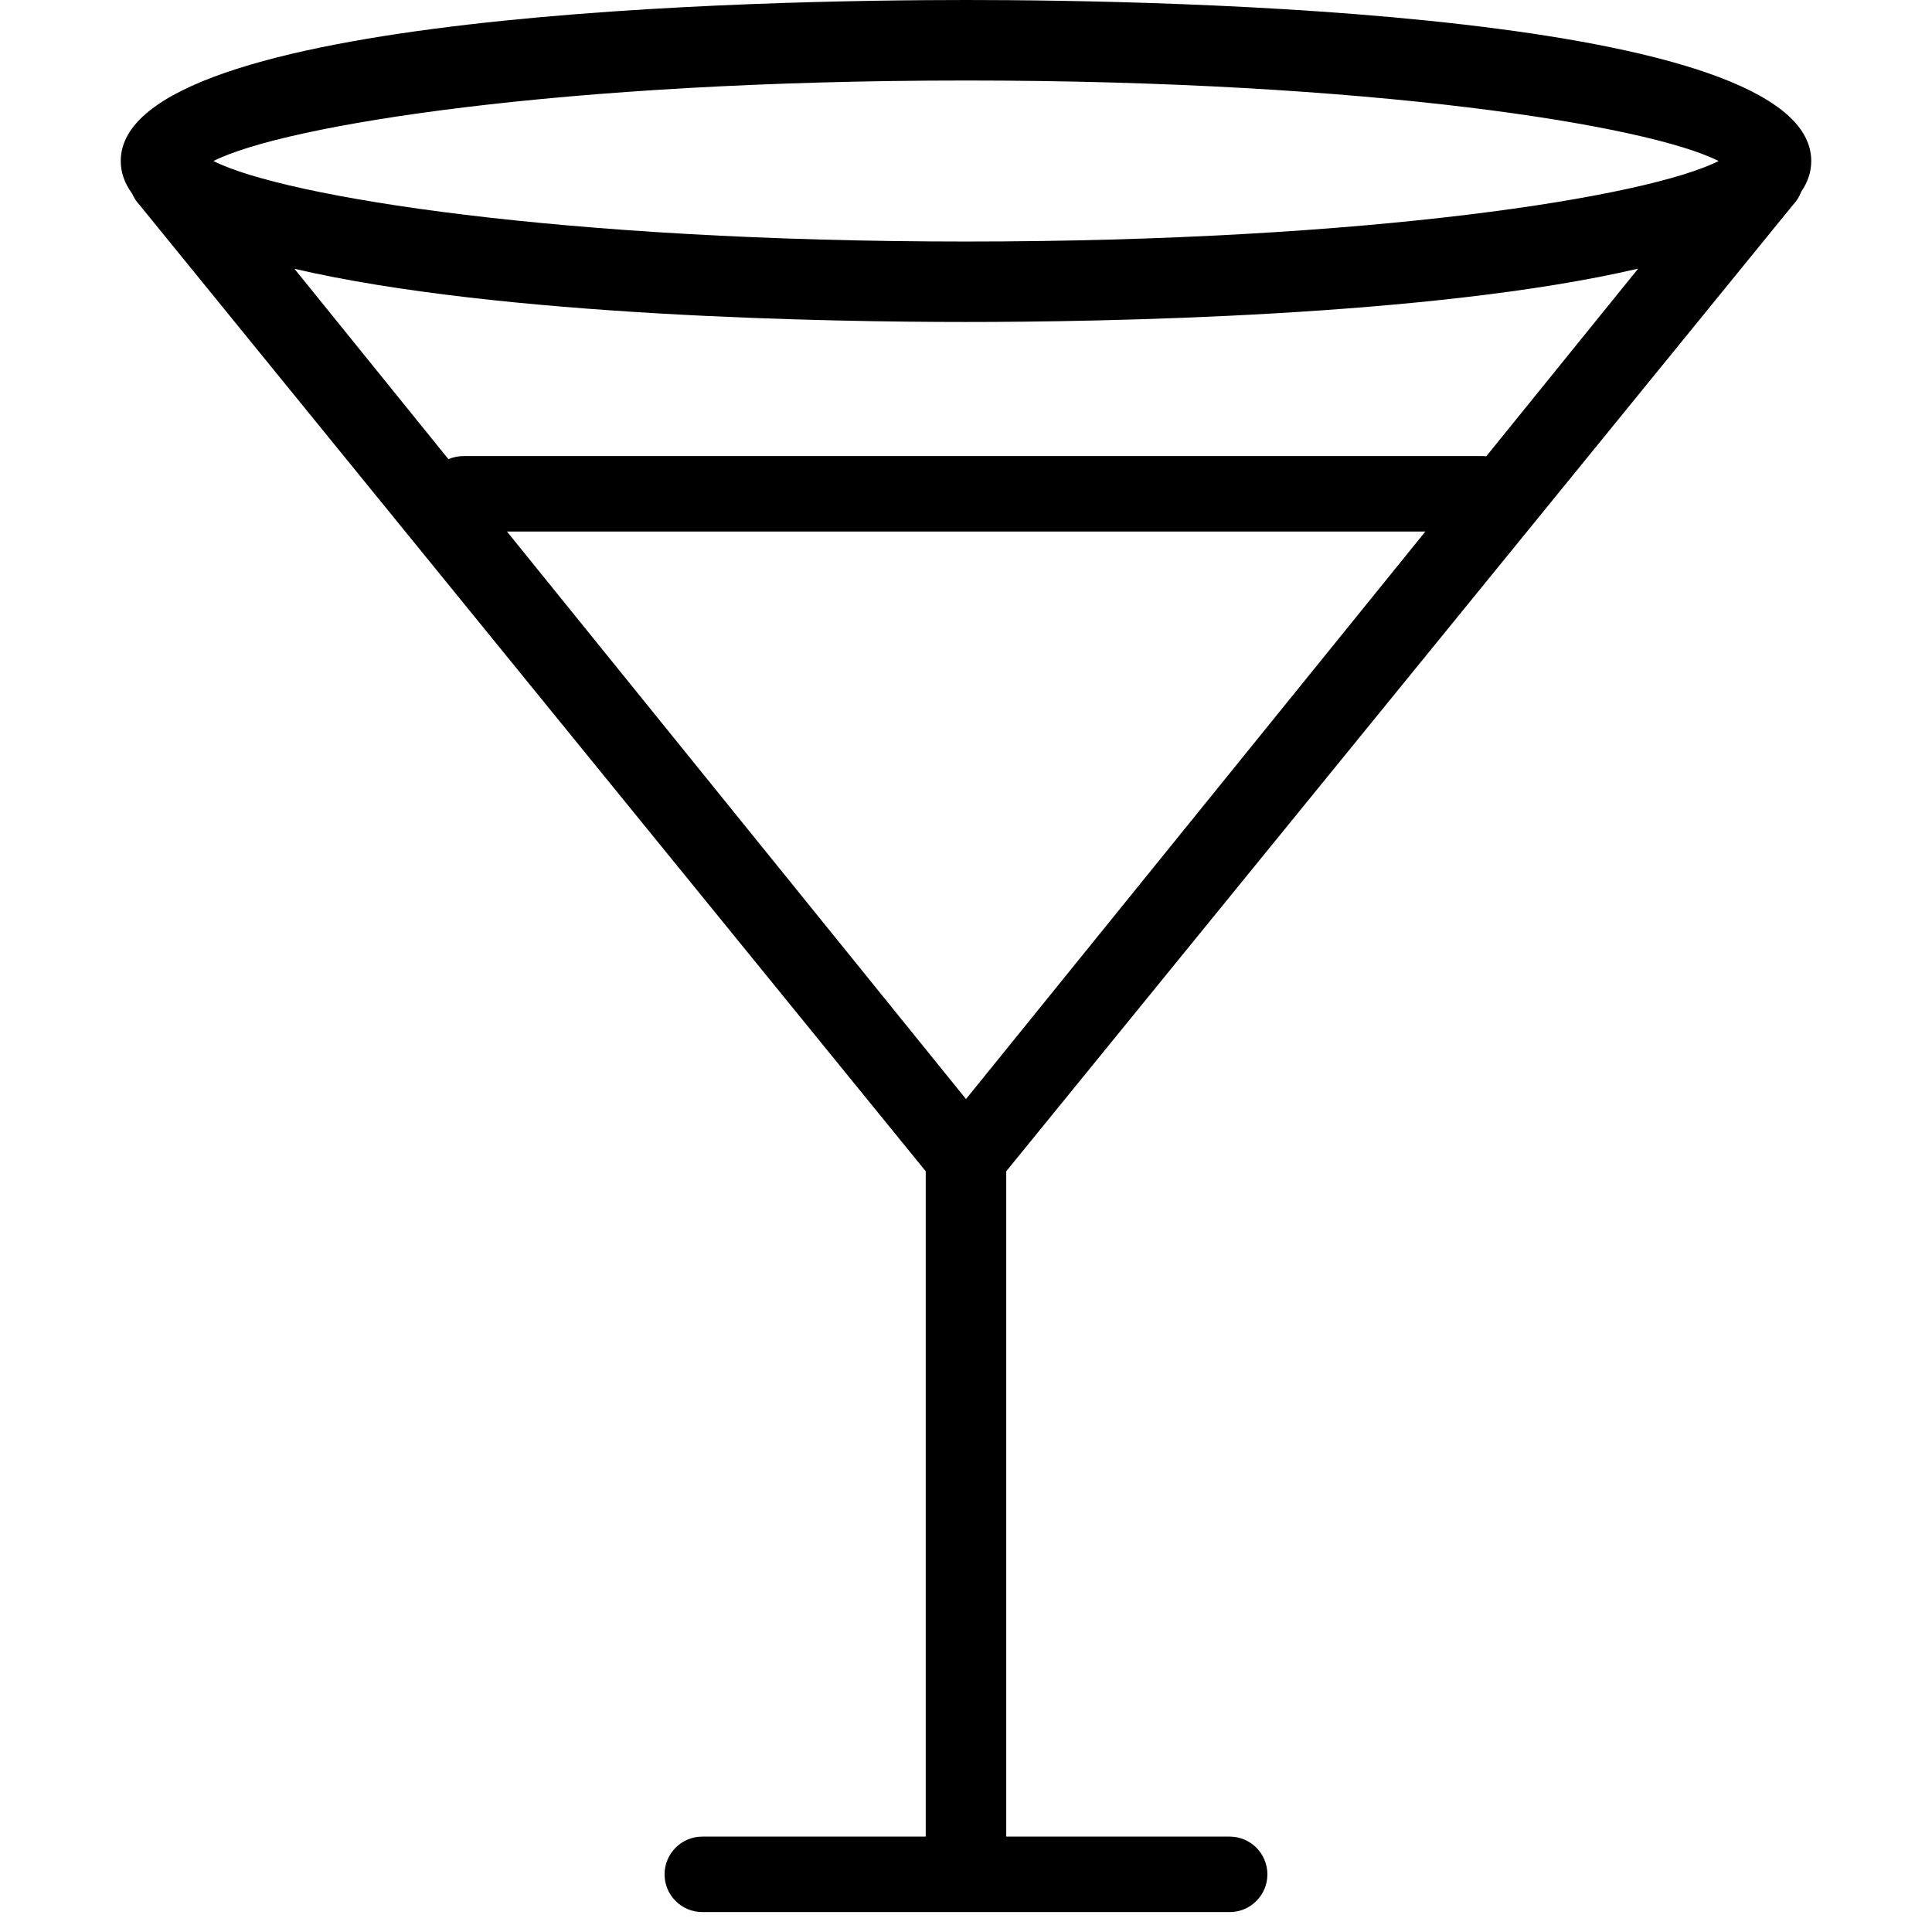 <svg xmlns="http://www.w3.org/2000/svg" version="1.1" viewBox="0 0 64 64" x="0px" y="0px"><title>cocktail</title><path d="M32 0c-6.568 0-28 0.384-28 5.333 0 0.387 0.131 0.746 0.376 1.080 0.061 0.14 0.146 0.273 0.258 0.39l26.032 31.997v22.040h-7.383c-0.005-0-0.011-0-0.018-0-0.69 0-1.25 0.56-1.25 1.25s0.56 1.25 1.25 1.25c0.006 0 0.012-0 0.019-0h17.432c0.005 0 0.011 0 0.018 0 0.69 0 1.25-0.56 1.25-1.25s-0.56-1.25-1.25-1.25c-0.006 0-0.012 0-0.019 0h-7.382v-22.040l26.051-32c0.129-0.134 0.224-0.289 0.286-0.453 0.215-0.315 0.33-0.652 0.33-1.014 0-4.949-21.432-5.333-28-5.333zM32 2.667c13.365 0 22.563 1.472 24.931 2.667-2.368 1.195-11.565 2.667-24.931 2.667s-22.563-1.472-24.931-2.667c2.368-1.195 11.565-2.667 24.931-2.667zM54.266 8.9l-5.029 6.213c-0.042-0.004-0.085-0.005-0.129-0.005h-33.739c-0.183-0.003-0.357 0.035-0.514 0.103l-5.101-6.307c6.833 1.59 17.857 1.762 22.246 1.762 4.393 0 15.434-0.172 22.266-1.767zM16.794 17.608h30.423l-15.217 18.8-15.206-18.8z"></path></svg>